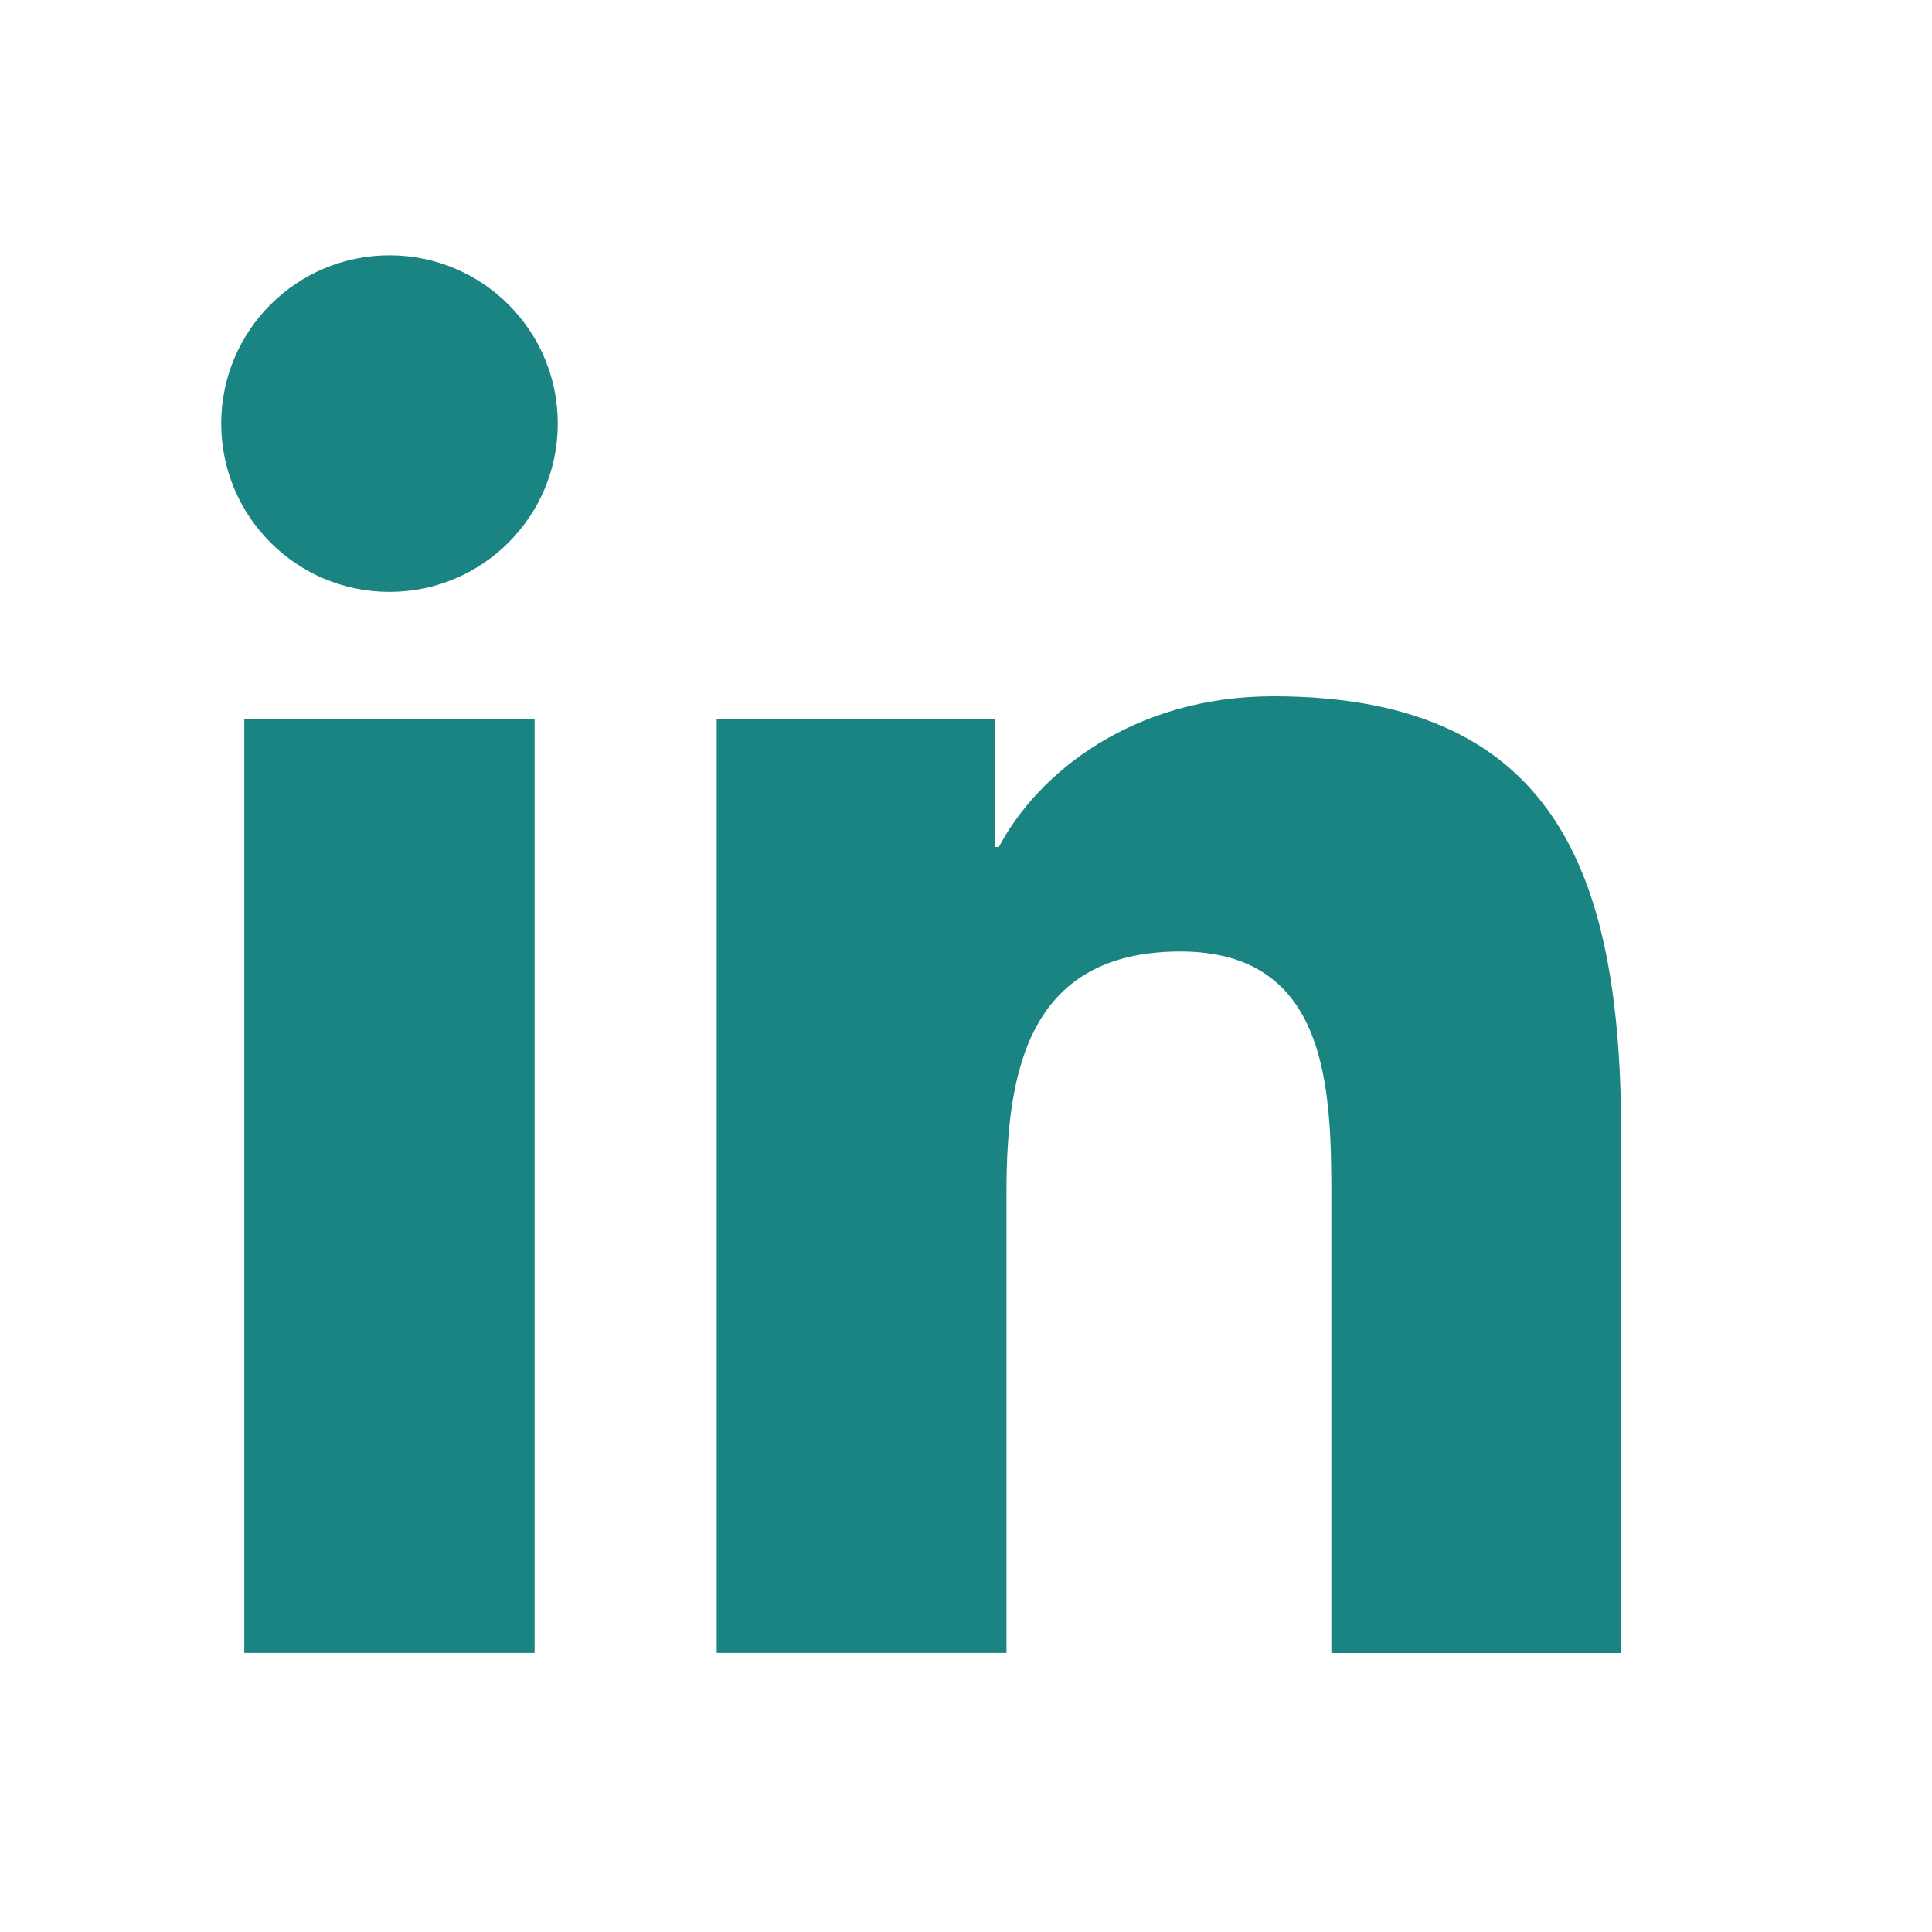 <svg width="20" height="20" viewBox="0 0 20 20" fill="none" xmlns="http://www.w3.org/2000/svg">
<g id="bxl-linkedin.svg">
<path id="Vector" d="M4.032 6.127C4.994 6.127 5.774 5.347 5.774 4.385C5.774 3.422 4.994 2.643 4.032 2.643C3.07 2.643 2.29 3.422 2.29 4.385C2.29 5.347 3.07 6.127 4.032 6.127Z" fill="#1A8482"/>
<path id="Vector_2" d="M7.419 7.447V17.111H10.419V12.332C10.419 11.071 10.657 9.85 12.22 9.85C13.762 9.85 13.782 11.291 13.782 12.412V17.112H16.784V11.812C16.784 9.209 16.223 7.208 13.181 7.208C11.72 7.208 10.74 8.01 10.34 8.768H10.299V7.447H7.419ZM2.529 7.447H5.534V17.111H2.529V7.447Z" fill="#1A8482"/>
</g>
</svg>
